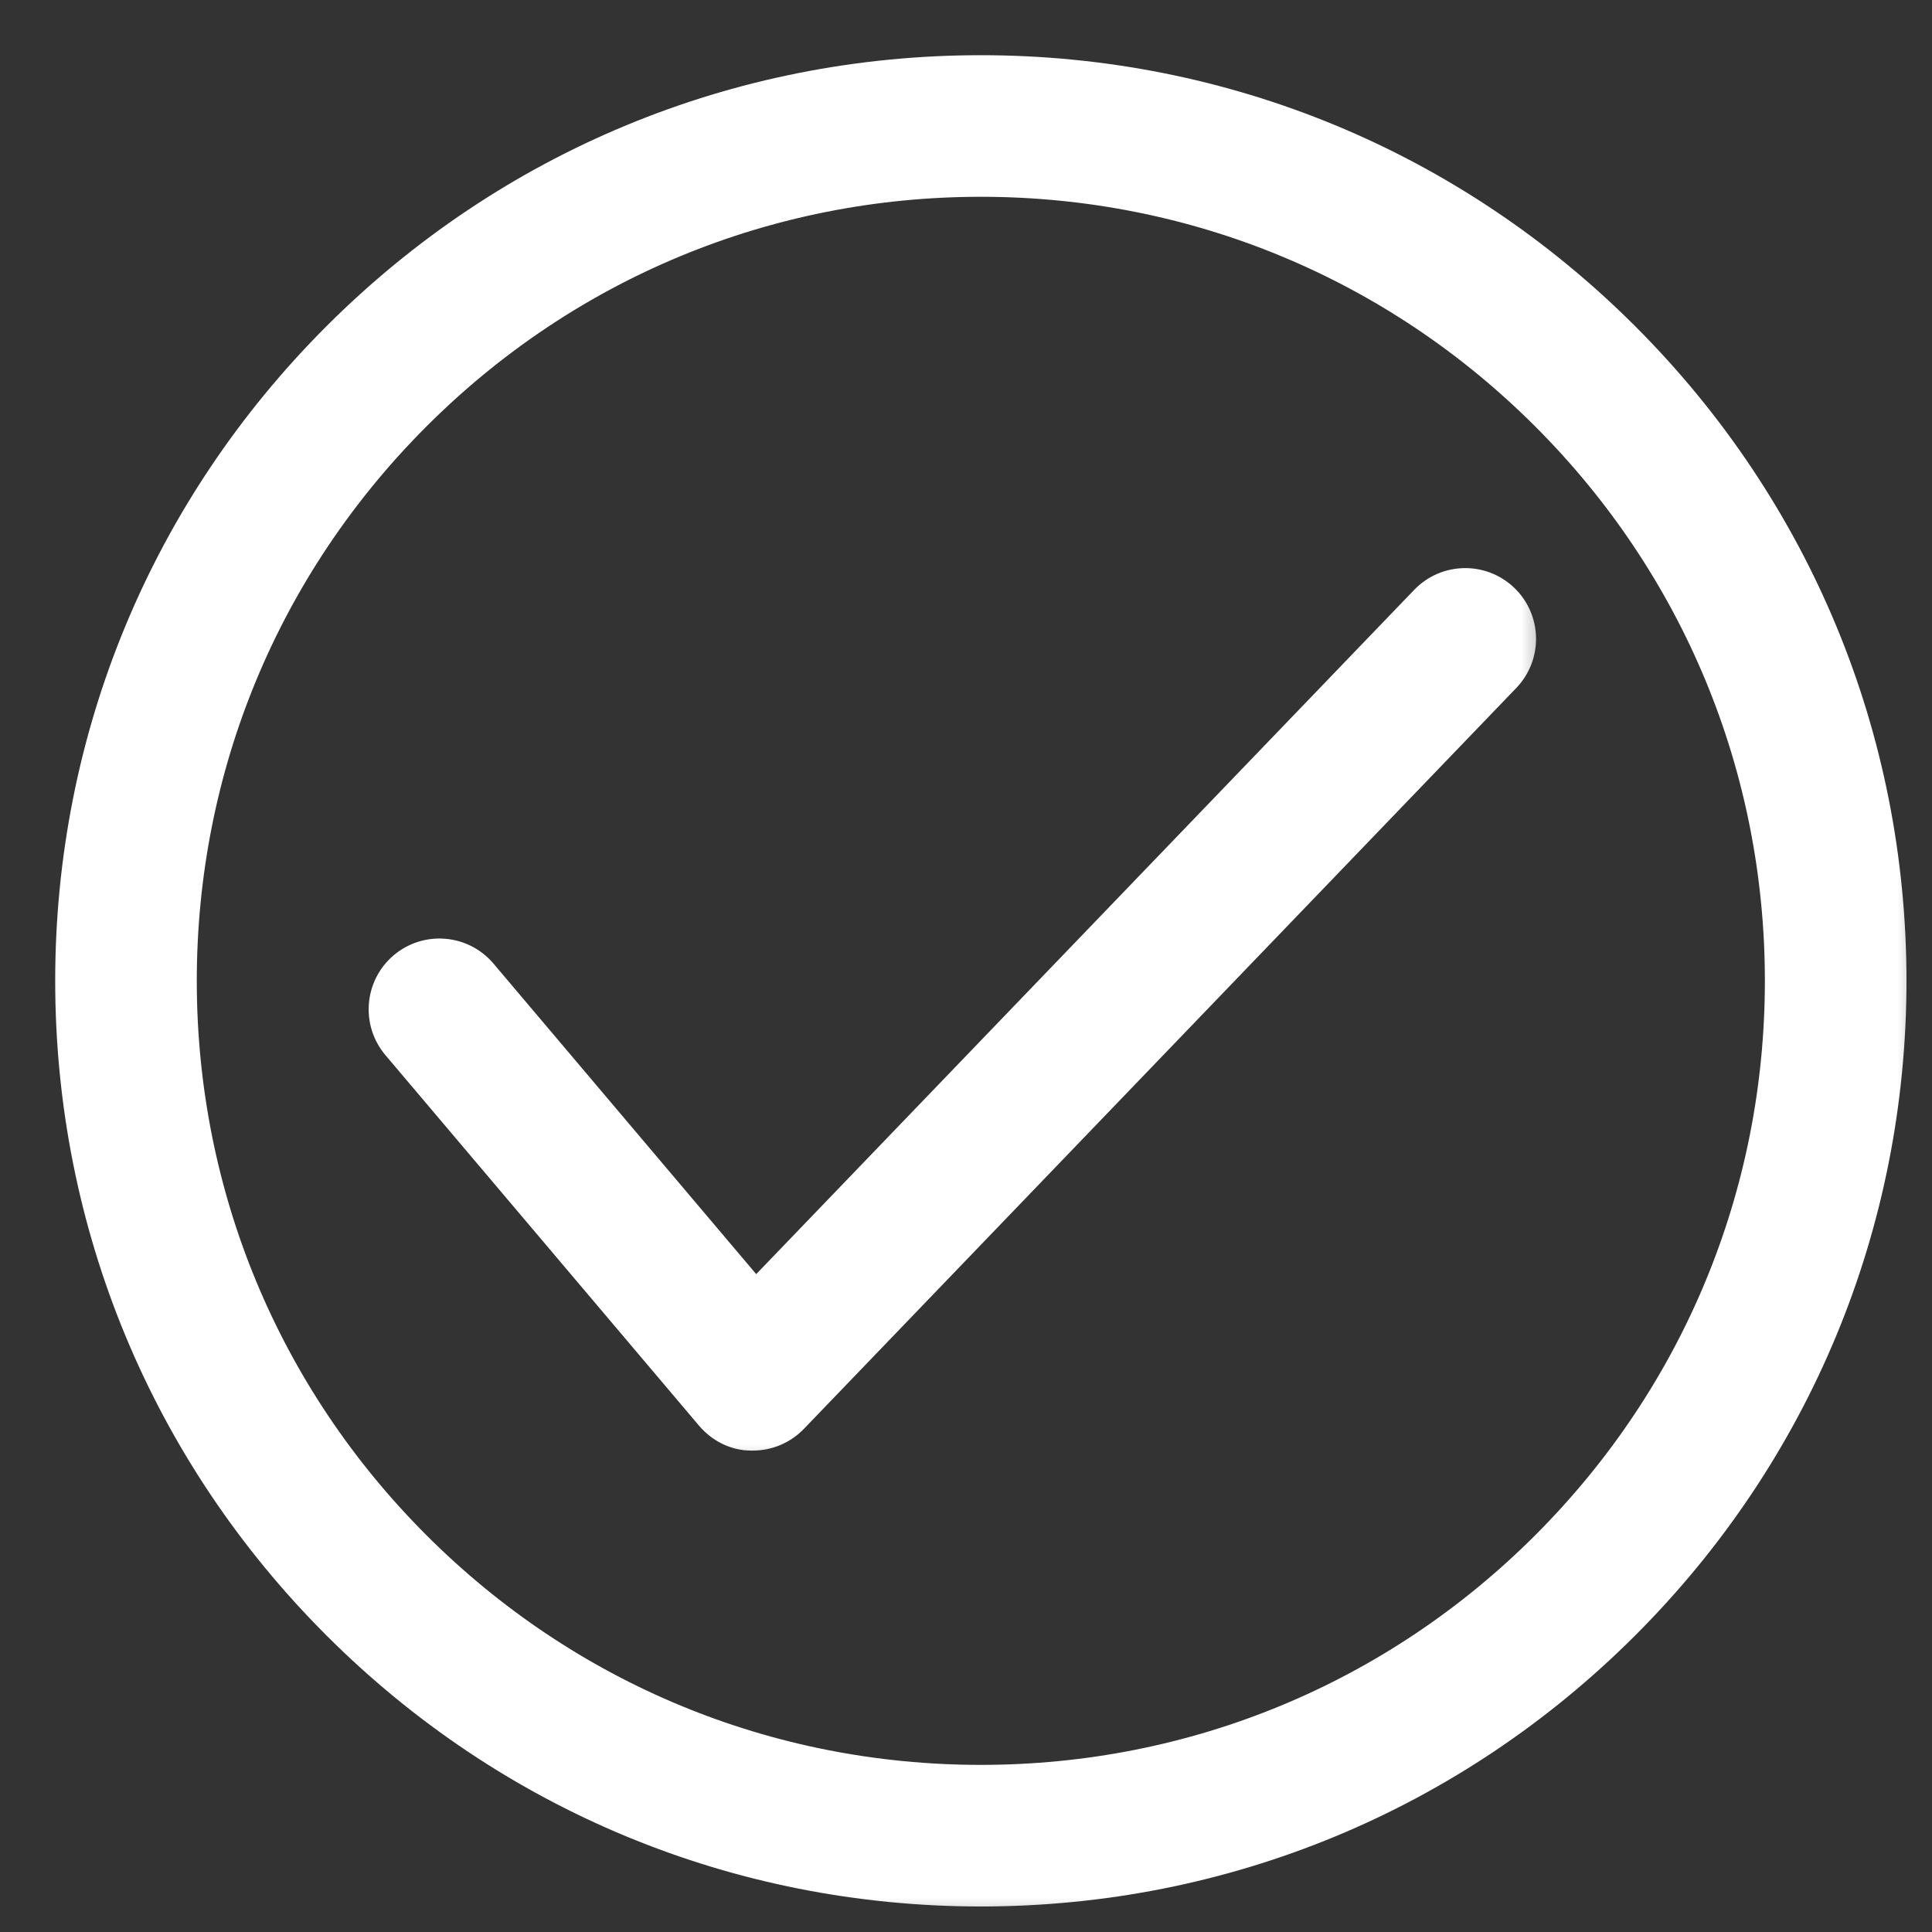 <svg viewBox="0 0 28 28" fill="none" xmlns="http://www.w3.org/2000/svg">
  <rect x="0" y="0" width="28" height="28" fill="#333333" stroke="none"/>
  <mask id="path-1-outside-1_21_258" maskUnits="userSpaceOnUse" x="0" y="0" width="28" height="28" fill="black">
    <rect fill="white" width="28" height="28"/>
    <path d="M14.215 27.43C17.745 27.43 21.063 26.055 23.559 23.559C26.055 21.063 27.43 17.745 27.43 14.215C27.43 10.685 26.055 7.367 23.559 4.871C21.063 2.375 17.745 1 14.215 1C10.685 1 7.367 2.375 4.871 4.871C2.375 7.367 1 10.685 1 14.215C1 17.745 2.375 21.063 4.871 23.559C7.367 26.055 10.685 27.43 14.215 27.43ZM6.039 6.039C8.223 3.855 11.126 2.652 14.215 2.652C17.304 2.652 20.207 3.855 22.391 6.039C24.575 8.223 25.778 11.126 25.778 14.215C25.778 17.304 24.575 20.207 22.391 22.391C20.207 24.575 17.304 25.778 14.215 25.778C11.126 25.778 8.223 24.575 6.039 22.391C3.855 20.207 2.652 17.304 2.652 14.215C2.652 11.126 3.855 8.223 6.039 6.039Z"/>
  </mask>
  <path d="M14.215 27.43C17.745 27.43 21.063 26.055 23.559 23.559C26.055 21.063 27.43 17.745 27.43 14.215C27.43 10.685 26.055 7.367 23.559 4.871C21.063 2.375 17.745 1 14.215 1C10.685 1 7.367 2.375 4.871 4.871C2.375 7.367 1 10.685 1 14.215C1 17.745 2.375 21.063 4.871 23.559C7.367 26.055 10.685 27.43 14.215 27.43ZM6.039 6.039C8.223 3.855 11.126 2.652 14.215 2.652C17.304 2.652 20.207 3.855 22.391 6.039C24.575 8.223 25.778 11.126 25.778 14.215C25.778 17.304 24.575 20.207 22.391 22.391C20.207 24.575 17.304 25.778 14.215 25.778C11.126 25.778 8.223 24.575 6.039 22.391C3.855 20.207 2.652 17.304 2.652 14.215C2.652 11.126 3.855 8.223 6.039 6.039Z" fill="white"/>
  <path d="M14.215 27.43C17.745 27.43 21.063 26.055 23.559 23.559C26.055 21.063 27.43 17.745 27.43 14.215C27.43 10.685 26.055 7.367 23.559 4.871C21.063 2.375 17.745 1 14.215 1C10.685 1 7.367 2.375 4.871 4.871C2.375 7.367 1 10.685 1 14.215C1 17.745 2.375 21.063 4.871 23.559C7.367 26.055 10.685 27.43 14.215 27.43ZM6.039 6.039C8.223 3.855 11.126 2.652 14.215 2.652C17.304 2.652 20.207 3.855 22.391 6.039C24.575 8.223 25.778 11.126 25.778 14.215C25.778 17.304 24.575 20.207 22.391 22.391C20.207 24.575 17.304 25.778 14.215 25.778C11.126 25.778 8.223 24.575 6.039 22.391C3.855 20.207 2.652 17.304 2.652 14.215C2.652 11.126 3.855 8.223 6.039 6.039Z" stroke="white" stroke-width="0.4" mask="url(#path-1-outside-1_21_258)"/>
  <mask id="path-2-outside-2_21_258" maskUnits="userSpaceOnUse" x="4.543" y="7.433" width="18" height="14" fill="black">
    <rect fill="white" x="4.543" y="7.433" width="18" height="14"/>
    <path d="M10.885 20.823C10.894 20.823 10.903 20.823 10.911 20.823C11.136 20.823 11.351 20.731 11.507 20.569L21.831 9.832C22.147 9.503 22.137 8.98 21.808 8.664C21.479 8.348 20.956 8.358 20.64 8.687L10.95 18.764L6.999 14.094C6.704 13.746 6.183 13.703 5.835 13.997C5.487 14.292 5.444 14.813 5.738 15.162L10.281 20.53C10.432 20.709 10.652 20.823 10.885 20.823Z"/>
  </mask>
  <path d="M10.885 20.823C10.894 20.823 10.903 20.823 10.911 20.823C11.136 20.823 11.351 20.731 11.507 20.569L21.831 9.832C22.147 9.503 22.137 8.98 21.808 8.664C21.479 8.348 20.956 8.358 20.64 8.687L10.95 18.764L6.999 14.094C6.704 13.746 6.183 13.703 5.835 13.997C5.487 14.292 5.444 14.813 5.738 15.162L10.281 20.53C10.432 20.709 10.652 20.823 10.885 20.823Z" fill="white"/>
  <path d="M10.885 20.823C10.894 20.823 10.903 20.823 10.911 20.823C11.136 20.823 11.351 20.731 11.507 20.569L21.831 9.832C22.147 9.503 22.137 8.98 21.808 8.664C21.479 8.348 20.956 8.358 20.64 8.687L10.95 18.764L6.999 14.094C6.704 13.746 6.183 13.703 5.835 13.997C5.487 14.292 5.444 14.813 5.738 15.162L10.281 20.53C10.432 20.709 10.652 20.823 10.885 20.823Z" stroke="white" stroke-width="0.4" mask="url(#path-2-outside-2_21_258)"/>
</svg>
